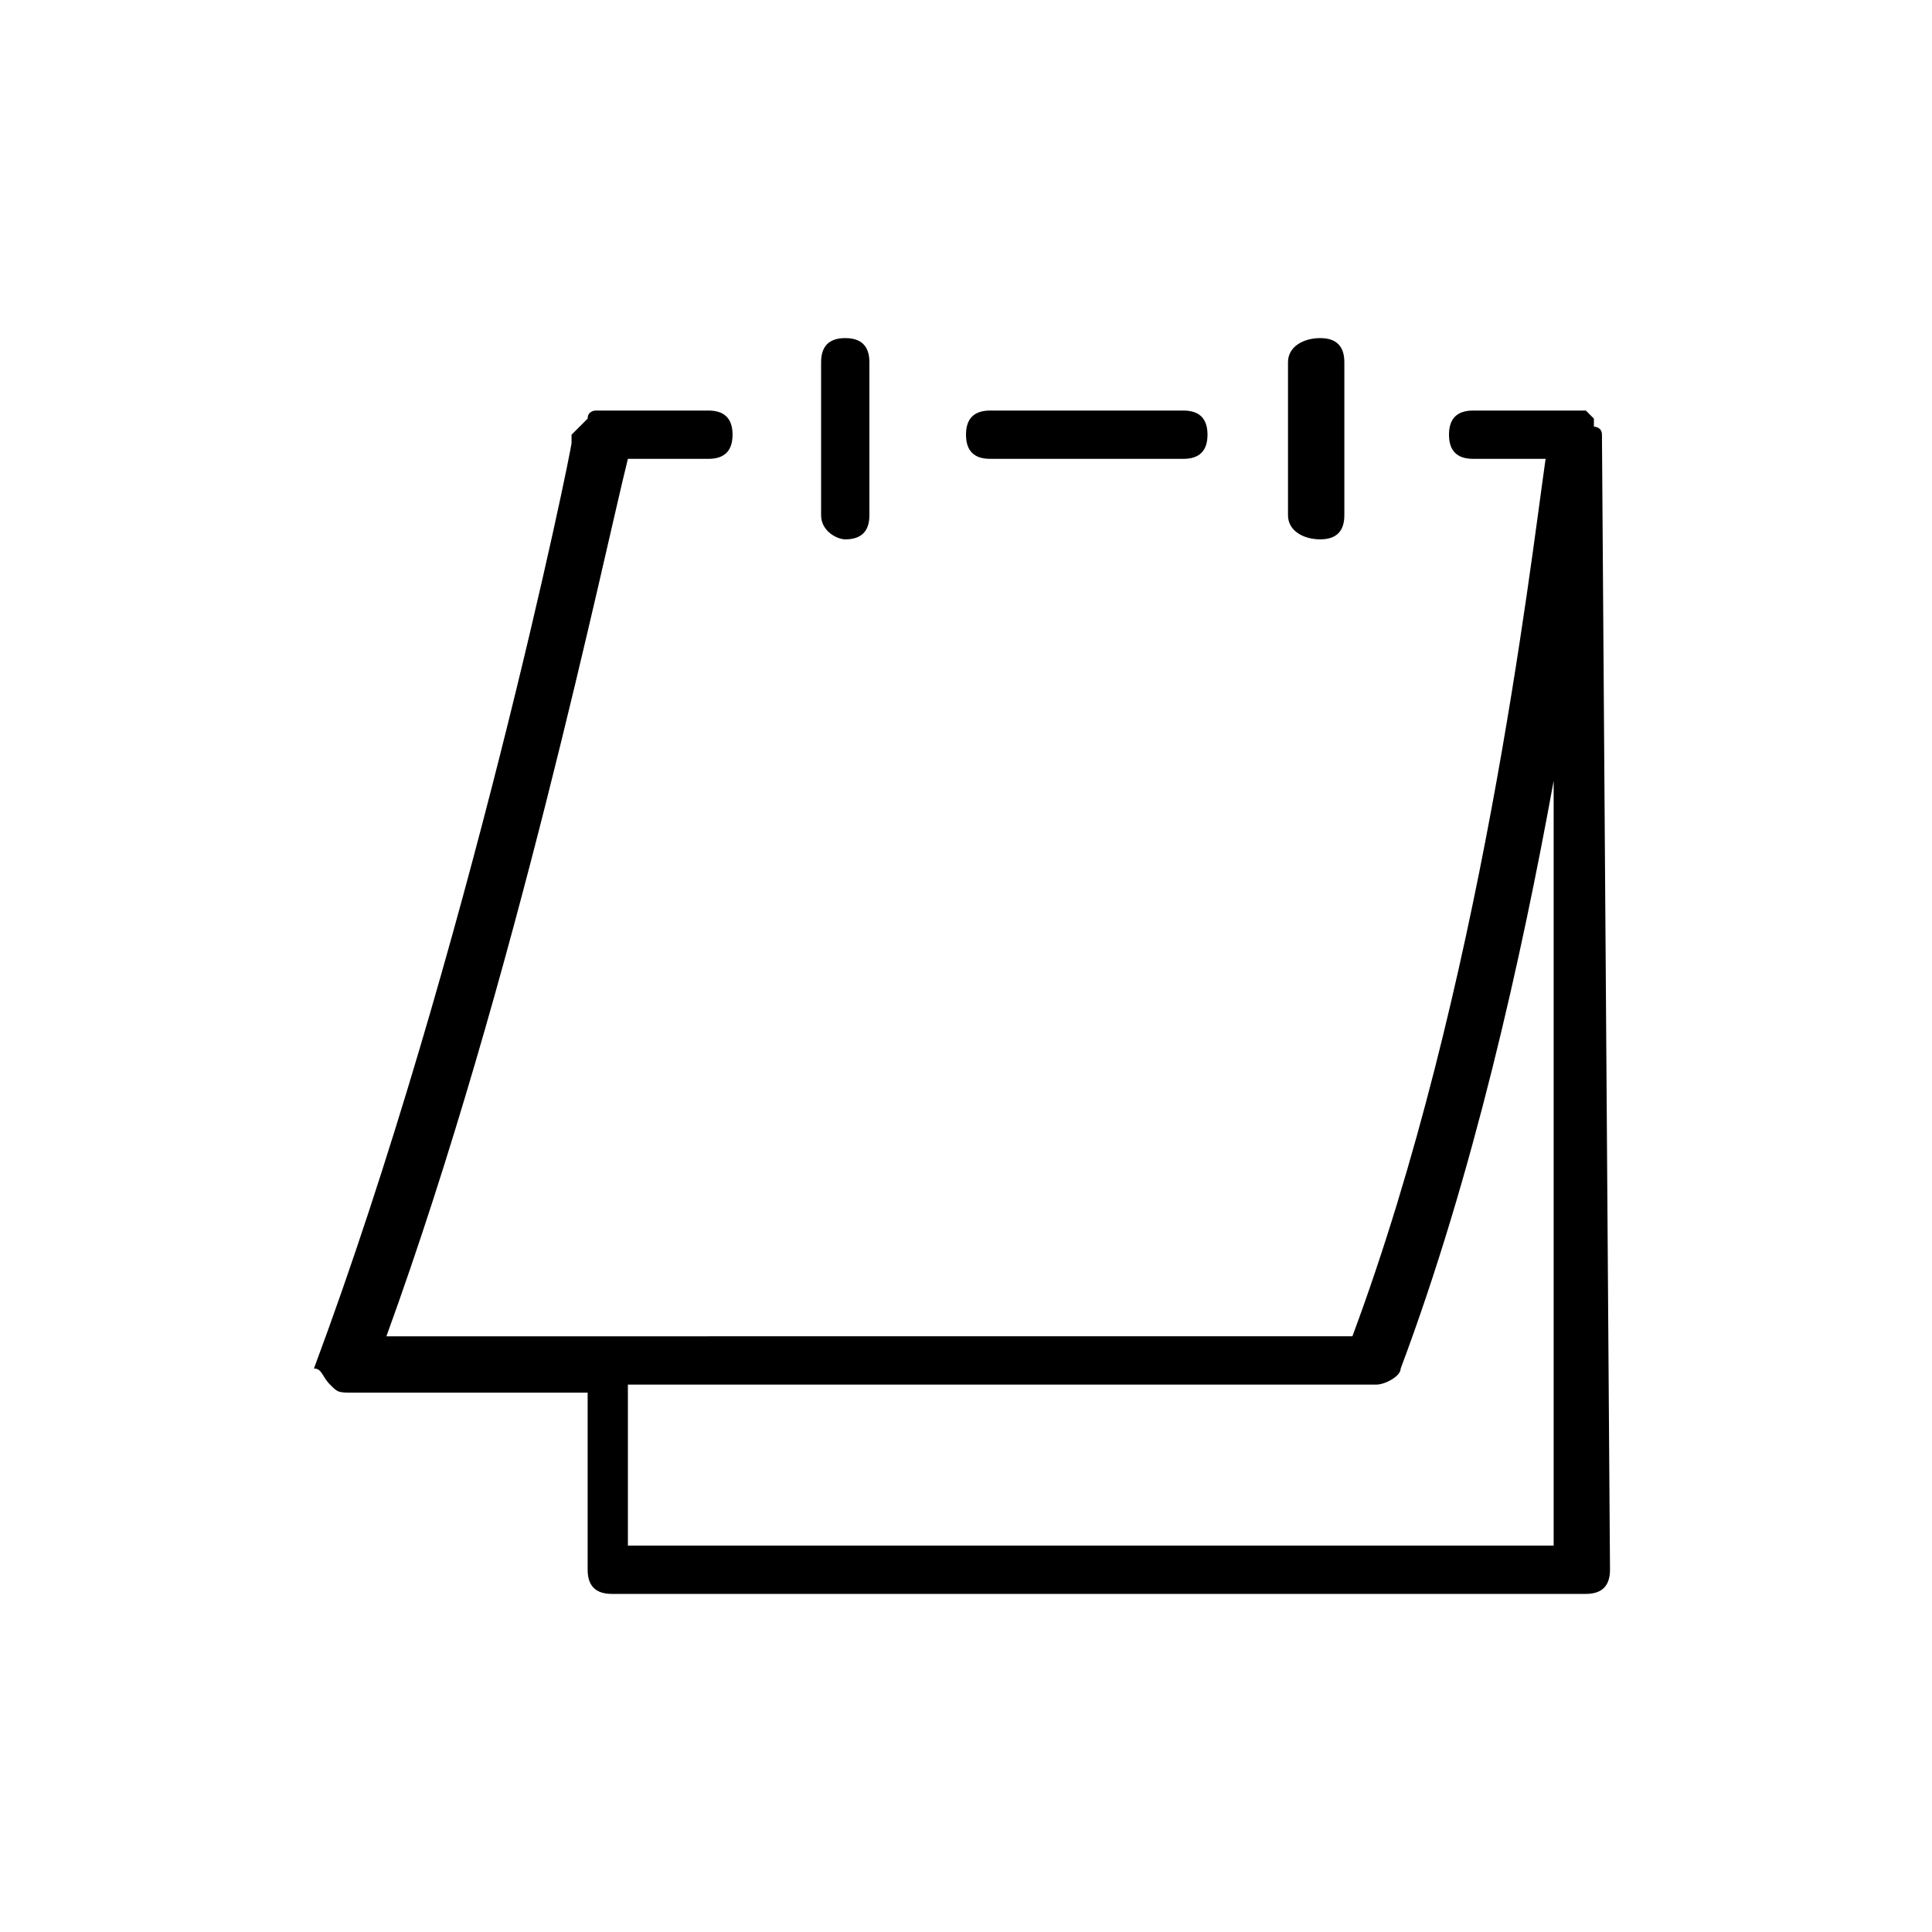 <?xml version="1.0" encoding="utf-8"?>
<!-- Generator: Adobe Illustrator 17.1.0, SVG Export Plug-In . SVG Version: 6.00 Build 0)  -->
<!DOCTYPE svg PUBLIC "-//W3C//DTD SVG 1.1//EN" "http://www.w3.org/Graphics/SVG/1.1/DTD/svg11.dtd">
<svg version="1.1" id="Artwork" xmlns="http://www.w3.org/2000/svg" xmlns:xlink="http://www.w3.org/1999/xlink" x="0px" y="0px"
	 viewBox="0 0 24 24" enable-background="new 0 0 24 24" xml:space="preserve">
<g>
	<path d="M19.9,5.4C19.9,5.3,19.9,5.3,19.9,5.4c0-0.1-0.1-0.1-0.1-0.1s0,0,0-0.1l0,0l-0.1-0.1l0,0c-0.1,0-0.1,0-0.1,0h-1.3
		c-0.2,0-0.3,0.1-0.3,0.3c0,0.2,0.1,0.3,0.3,0.3h0.9c-0.2,1.4-0.8,6.6-2.4,10.9H4.8c1.6-4.4,2.7-9.7,3-10.9h1c0.2,0,0.3-0.1,0.3-0.3
		c0-0.2-0.1-0.3-0.3-0.3H7.6l0,0H7.5H7.4c0,0-0.1,0-0.1,0.1c0,0,0,0-0.1,0.1c0,0,0,0-0.1,0.1v0.1l0,0c0,0.1-1.3,6.4-3.2,11.5
		C4,17,4,17.1,4.1,17.2c0.1,0.1,0.1,0.1,0.3,0.1h2.9v2.2c0,0.2,0.1,0.3,0.3,0.3h12.1c0.2,0,0.3-0.1,0.3-0.3L19.9,5.4L19.9,5.4z
		 M7.8,19.1v-1.9h9.3c0.1,0,0.3-0.1,0.3-0.2c0.9-2.4,1.5-5.1,1.9-7.3v9.5H7.8L7.8,19.1z"/>
	<path d="M12.3,5.7h2.4c0.2,0,0.3-0.1,0.3-0.3c0-0.2-0.1-0.3-0.3-0.3h-2.4c-0.2,0-0.3,0.1-0.3,0.3C12,5.6,12.1,5.7,12.3,5.7z"/>
	<path d="M10.5,6.7c0.2,0,0.3-0.1,0.3-0.3V4.5c0-0.2-0.1-0.3-0.3-0.3s-0.3,0.1-0.3,0.3v1.9C10.2,6.6,10.4,6.7,10.5,6.7z"/>
	<path d="M16.4,6.7c0.2,0,0.3-0.1,0.3-0.3V4.5c0-0.2-0.1-0.3-0.3-0.3S16,4.3,16,4.5v1.9C16,6.6,16.2,6.7,16.4,6.7z"/>
</g>
</svg>
